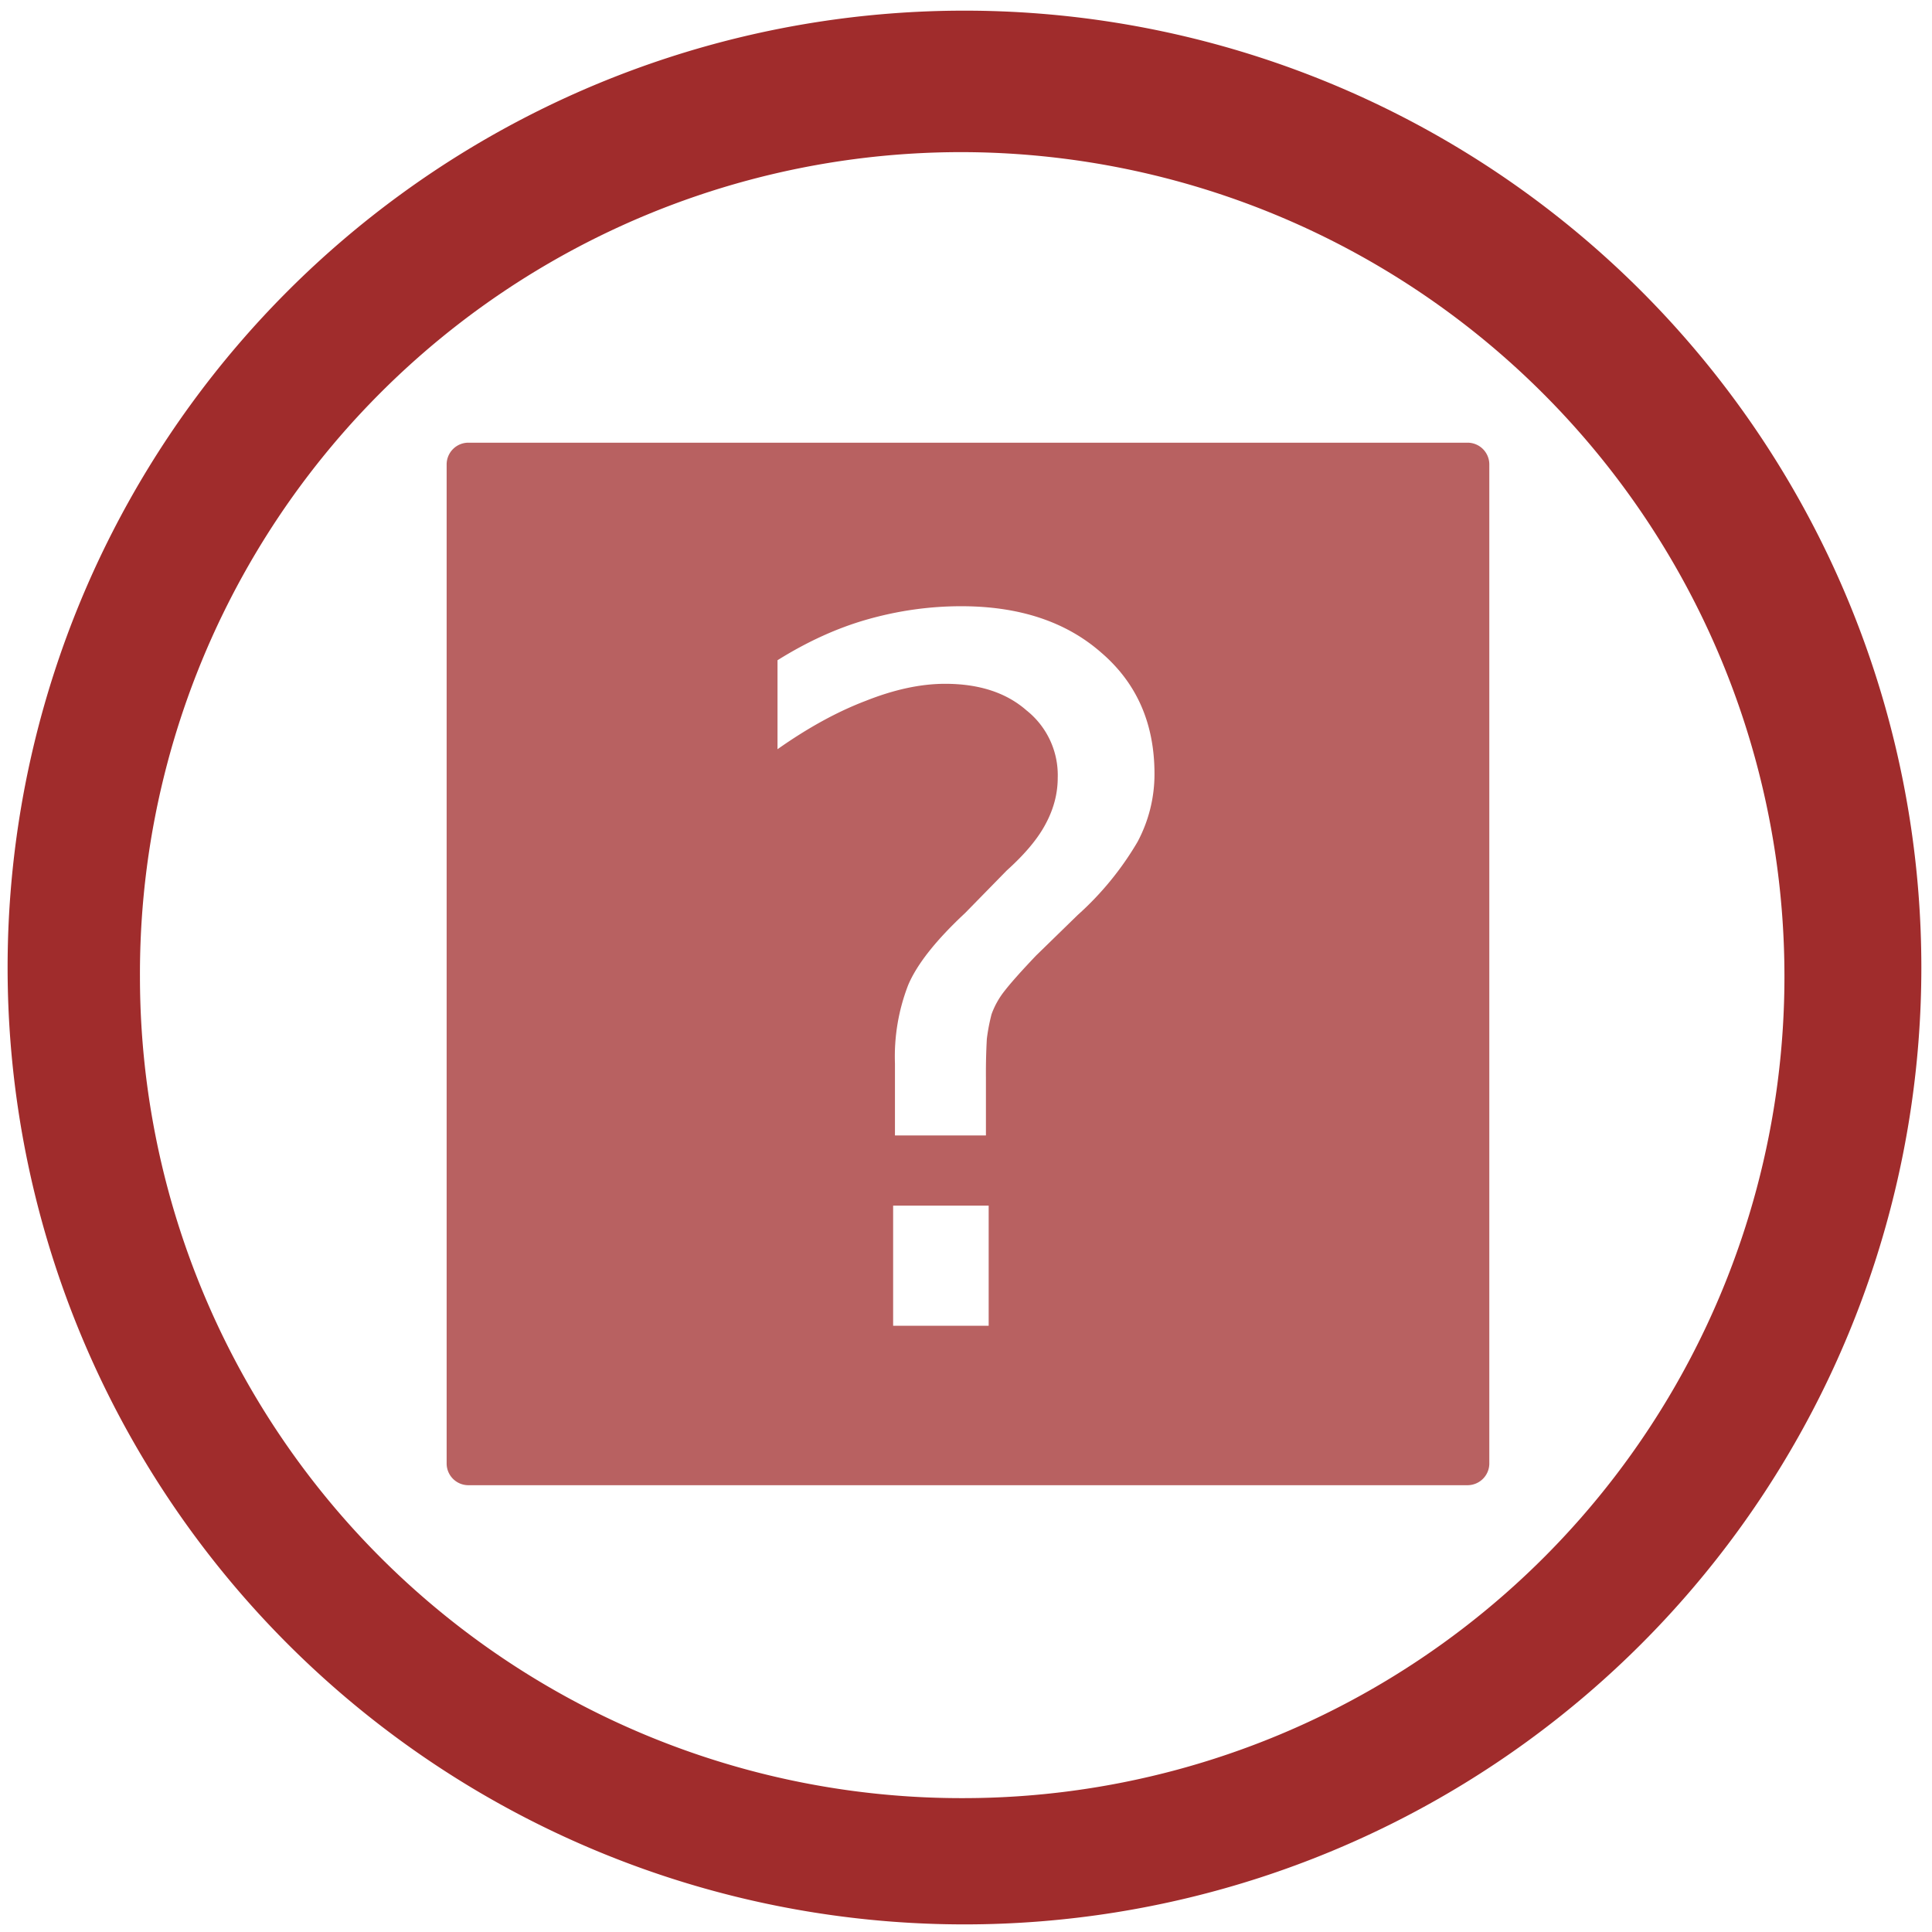 <?xml version="1.0" encoding="UTF-8" standalone="no"?>
<svg
   xmlns:dc="http://purl.org/dc/elements/1.1/"
   xmlns:cc="http://creativecommons.org/ns#"
   xmlns:rdf="http://www.w3.org/1999/02/22-rdf-syntax-ns#"
   xmlns:svg="http://www.w3.org/2000/svg"
   xmlns="http://www.w3.org/2000/svg"
   xmlns:sodipodi="http://sodipodi.sourceforge.net/DTD/sodipodi-0.dtd"
   xmlns:inkscape="http://www.inkscape.org/namespaces/inkscape"
   width="48"
   height="48"
   viewBox="0 0 12.7 12.7"
   version="1.1"
   id="svg6"
   sodipodi:docname="kblackbox.svg"
   inkscape:version="0.92.4 (5da689c313, 2019-01-14)">
  <defs
     id="defs10" />
  <sodipodi:namedview
     pagecolor="#ffffff"
     bordercolor="#666666"
     borderopacity="1"
     objecttolerance="10"
     gridtolerance="10"
     guidetolerance="10"
     inkscape:pageopacity="0"
     inkscape:pageshadow="2"
     inkscape:window-width="1112"
     inkscape:window-height="480"
     id="namedview8"
     showgrid="false"
     inkscape:zoom="4.9166667"
     inkscape:cx="2.1355932"
     inkscape:cy="24"
     inkscape:window-x="0"
     inkscape:window-y="25"
     inkscape:window-maximized="0"
     inkscape:current-layer="svg6" />
  <path
     d="m 6.34,0.07 a 6.29,6.29 0 1 0 0,12.58 6.29,6.29 0 0 0 0,-12.58 z M 6.32,1 A 5.417,5.417 0 0 1 11.73,6.41 5.4,5.4 0 0 1 6.33,11.82 5.4,5.4 0 0 1 0.92,6.42 5.4,5.4 0 0 1 6.32,1 Z"
     id="path2"
     inkscape:connector-curvature="0"
     style="fill:#a02c2c" />
  <path
     d="M 3.08,2.91 A 0.143,0.143 0 0 0 2.936,3.054 V 9.62 C 2.936,9.699 3,9.763 3.079,9.763 H 9.646 C 9.726,9.763 9.79,9.699 9.79,9.62 V 3.054 A 0.143,0.143 0 0 0 9.646,2.91 Z m 3.239,1.075 c 0.382,0 0.689,0.102 0.92,0.305 0.233,0.2 0.35,0.465 0.35,0.797 A 0.944,0.944 0 0 1 7.477,5.535 2.011,2.011 0 0 1 7.084,6.015 L 6.81,6.282 C 6.715,6.382 6.647,6.458 6.605,6.512 A 0.54,0.54 0 0 0 6.518,6.667 1.25,1.25 0 0 0 6.487,6.829 4.046,4.046 0 0 0 6.481,7.084 v 0.38 H 5.883 V 6.991 A 1.3,1.3 0 0 1 5.97,6.475 C 6.028,6.338 6.153,6.18 6.344,6.002 L 6.618,5.722 C 6.738,5.614 6.823,5.512 6.873,5.417 6.927,5.317 6.953,5.216 6.953,5.112 A 0.543,0.543 0 0 0 6.748,4.67 C 6.616,4.554 6.438,4.495 6.213,4.495 6.051,4.495 5.877,4.533 5.691,4.607 5.504,4.678 5.311,4.784 5.111,4.925 V 4.34 C 5.303,4.22 5.498,4.13 5.697,4.073 5.9,4.015 6.107,3.985 6.319,3.985 Z m -0.448,3.94 h 0.628 v 0.79 H 5.871 Z"
     id="path4"
     inkscape:connector-curvature="0"
     style="opacity:0.75;fill:#a02c2c" />
</svg>
